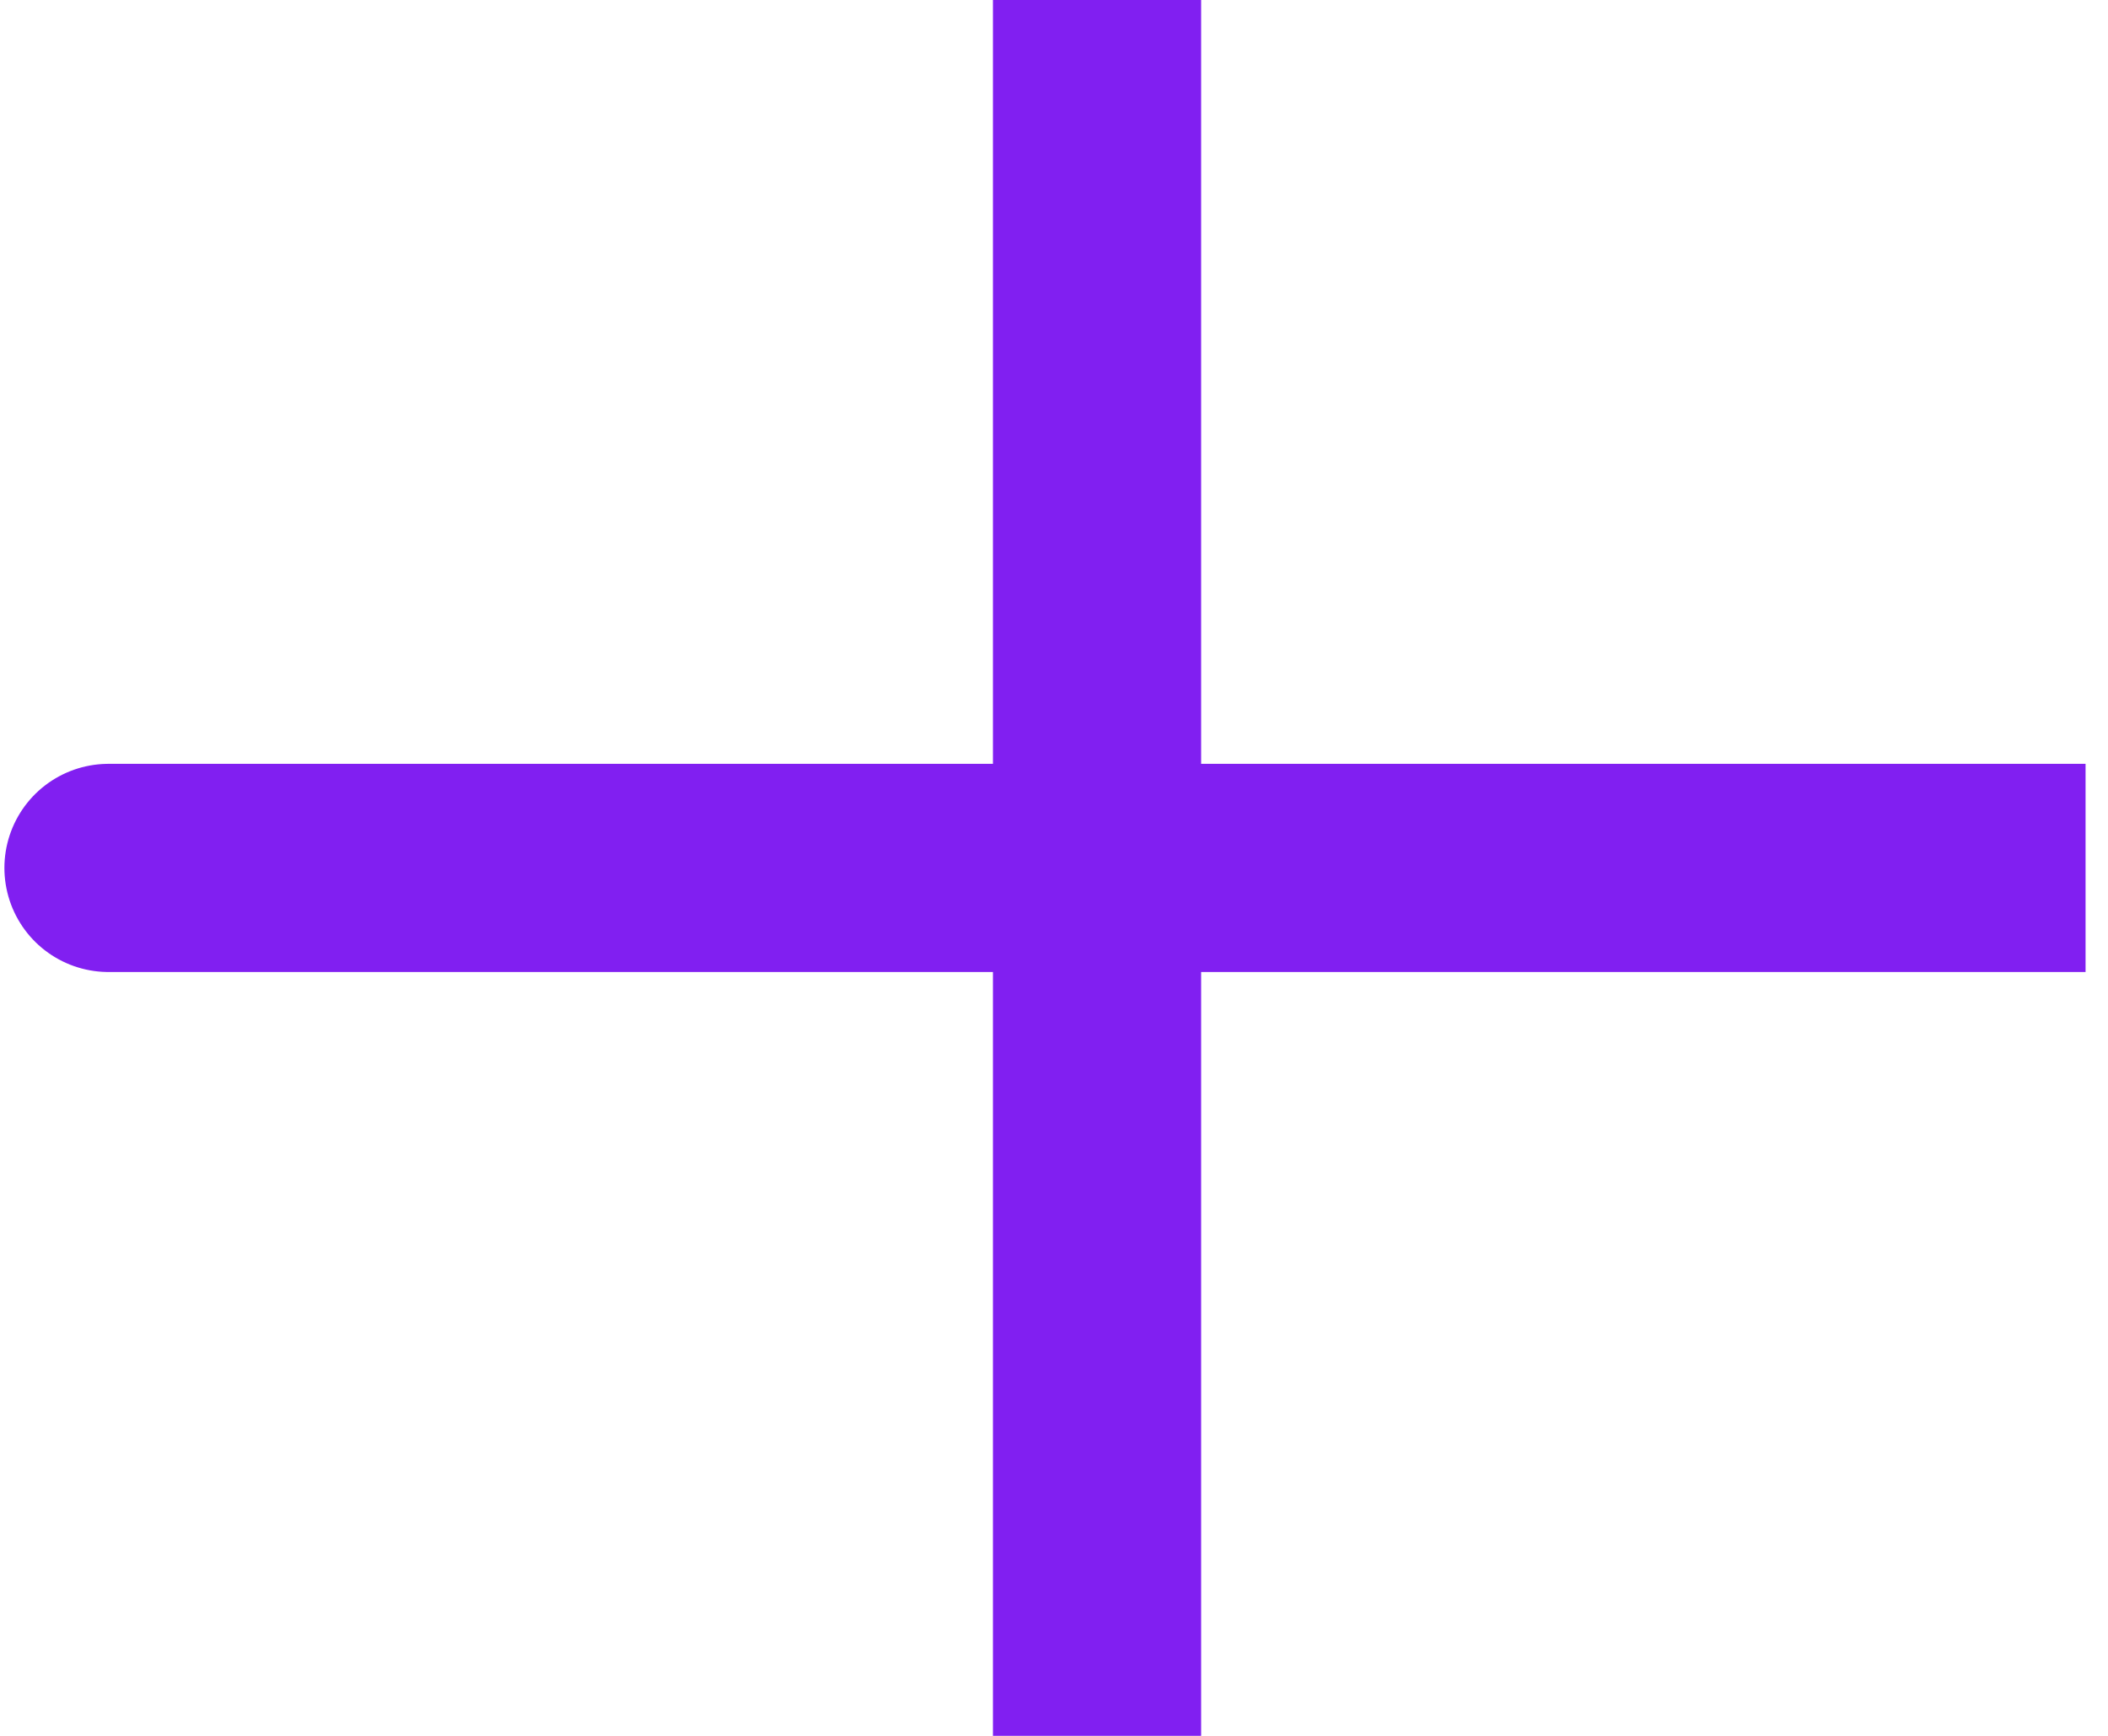 <svg width="17" height="14" viewBox="0 0 17 14" fill="none" xmlns="http://www.w3.org/2000/svg">
<path d="M8.847 7H0.875M8.847 14V7V14ZM8.847 7V0V7ZM8.847 7H16.819H8.847Z" stroke="#811FF1" stroke-width="1.679" stroke-linecap="round"/>
</svg>
